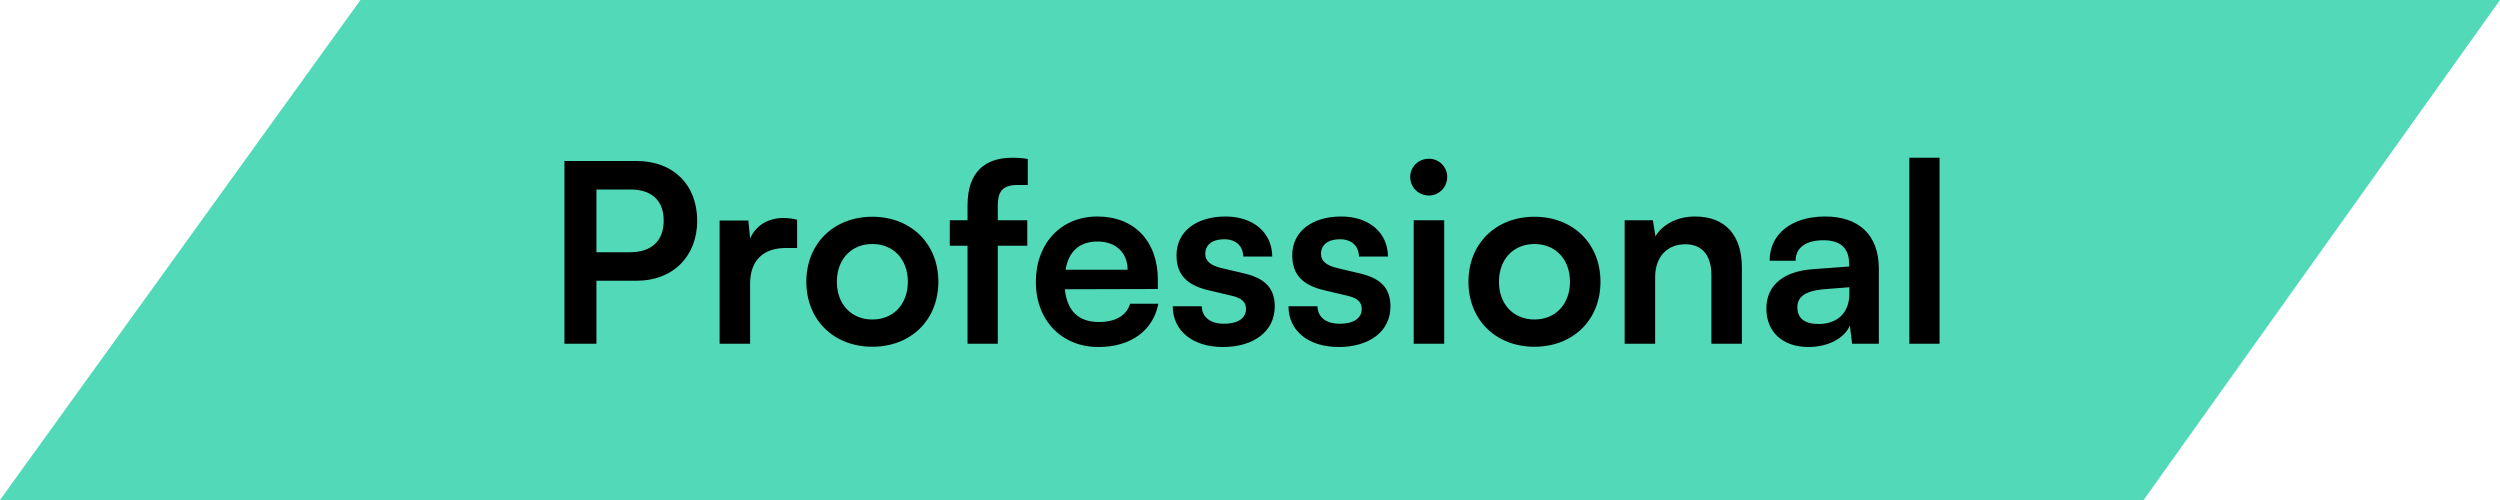 <svg width="160" height="32" viewBox="0 0 160 32" fill="none" xmlns="http://www.w3.org/2000/svg">
<path d="M160 0H23.068L0 32L137.194 32L160 0Z" fill="#51D9B8"/>
<path d="M40.748 17.968C43.084 17.968 44.62 16.384 44.62 14.128C44.62 11.84 43.1 10.304 40.748 10.304H36.124V22H38.172V17.968H40.748ZM40.348 12.128C41.708 12.128 42.476 12.832 42.476 14.112C42.476 15.392 41.724 16.144 40.316 16.144H38.172V12.128H40.348ZM51.015 14.064C50.695 13.984 50.423 13.952 50.151 13.952C49.095 13.952 48.343 14.48 48.007 15.264L47.895 14.112H46.055V22H48.007V18.16C48.007 16.624 48.887 15.872 50.295 15.872H51.015V14.064ZM51.606 18.032C51.606 20.496 53.383 22.192 55.831 22.192C58.279 22.192 60.054 20.496 60.054 18.032C60.054 15.568 58.279 13.872 55.831 13.872C53.383 13.872 51.606 15.568 51.606 18.032ZM53.559 18.032C53.559 16.592 54.486 15.616 55.831 15.616C57.175 15.616 58.102 16.592 58.102 18.032C58.102 19.472 57.175 20.448 55.831 20.448C54.486 20.448 53.559 19.472 53.559 18.032ZM60.786 14.096V15.728H61.922V22H63.858V15.728H65.746V14.096H63.858V13.136C63.858 12.352 64.099 11.84 65.091 11.84H65.778V10.176C65.442 10.112 65.075 10.096 64.77 10.096C63.059 10.096 61.922 10.992 61.922 13.136V14.096H60.786ZM70.294 22.208C72.358 22.208 73.798 21.168 74.134 19.44H72.326C72.102 20.192 71.398 20.608 70.326 20.608C69.03 20.608 68.294 19.904 68.15 18.512L74.102 18.496V17.904C74.102 15.44 72.598 13.856 70.23 13.856C67.91 13.856 66.294 15.568 66.294 18.048C66.294 20.496 67.942 22.208 70.294 22.208ZM70.246 15.456C71.414 15.456 72.166 16.176 72.166 17.264H68.198C68.39 16.08 69.094 15.456 70.246 15.456ZM75.056 19.6C75.056 21.152 76.304 22.208 78.272 22.208C80.224 22.208 81.584 21.216 81.584 19.616C81.584 18.4 80.912 17.792 79.584 17.488L78.16 17.152C77.488 16.992 77.136 16.704 77.136 16.256C77.136 15.664 77.584 15.312 78.352 15.312C79.104 15.312 79.552 15.744 79.568 16.416H81.424C81.408 14.88 80.208 13.856 78.432 13.856C76.608 13.856 75.296 14.784 75.296 16.336C75.296 17.6 75.984 18.272 77.408 18.592L78.832 18.928C79.536 19.088 79.744 19.376 79.744 19.776C79.744 20.352 79.248 20.72 78.336 20.72C77.44 20.72 76.928 20.288 76.912 19.6H75.056ZM82.463 19.6C82.463 21.152 83.71 22.208 85.678 22.208C87.63 22.208 88.99 21.216 88.99 19.616C88.99 18.4 88.319 17.792 86.99 17.488L85.567 17.152C84.894 16.992 84.543 16.704 84.543 16.256C84.543 15.664 84.99 15.312 85.758 15.312C86.51 15.312 86.959 15.744 86.975 16.416H88.831C88.814 14.88 87.615 13.856 85.838 13.856C84.014 13.856 82.703 14.784 82.703 16.336C82.703 17.6 83.391 18.272 84.814 18.592L86.239 18.928C86.942 19.088 87.15 19.376 87.15 19.776C87.15 20.352 86.654 20.72 85.743 20.72C84.847 20.72 84.335 20.288 84.319 19.6H82.463ZM91.453 12.512C92.093 12.512 92.621 11.984 92.621 11.328C92.621 10.672 92.093 10.16 91.453 10.16C90.781 10.16 90.253 10.672 90.253 11.328C90.253 11.984 90.781 12.512 91.453 12.512ZM90.477 22H92.429V14.096H90.477V22ZM93.981 18.032C93.981 20.496 95.757 22.192 98.206 22.192C100.654 22.192 102.43 20.496 102.43 18.032C102.43 15.568 100.654 13.872 98.206 13.872C95.757 13.872 93.981 15.568 93.981 18.032ZM95.933 18.032C95.933 16.592 96.862 15.616 98.206 15.616C99.549 15.616 100.478 16.592 100.478 18.032C100.478 19.472 99.549 20.448 98.206 20.448C96.862 20.448 95.933 19.472 95.933 18.032ZM105.929 22V17.744C105.929 16.464 106.665 15.632 107.865 15.632C108.873 15.632 109.529 16.272 109.529 17.6V22H111.481V17.136C111.481 15.088 110.457 13.856 108.473 13.856C107.401 13.856 106.441 14.32 105.945 15.12L105.785 14.096H103.977V22H105.929ZM115.751 22.208C116.983 22.208 118.055 21.648 118.391 20.832L118.535 22H120.247V17.2C120.247 15.008 118.935 13.856 116.807 13.856C114.663 13.856 113.255 14.976 113.255 16.688H114.919C114.919 15.856 115.559 15.376 116.711 15.376C117.703 15.376 118.343 15.808 118.343 16.88V17.056L115.975 17.232C114.103 17.376 113.047 18.288 113.047 19.744C113.047 21.232 114.071 22.208 115.751 22.208ZM116.391 20.736C115.511 20.736 115.031 20.384 115.031 19.664C115.031 19.024 115.495 18.624 116.711 18.512L118.359 18.384V18.8C118.359 20.016 117.591 20.736 116.391 20.736ZM124.132 22V10.096H122.196V22H124.132Z" fill="black"/>
</svg>
